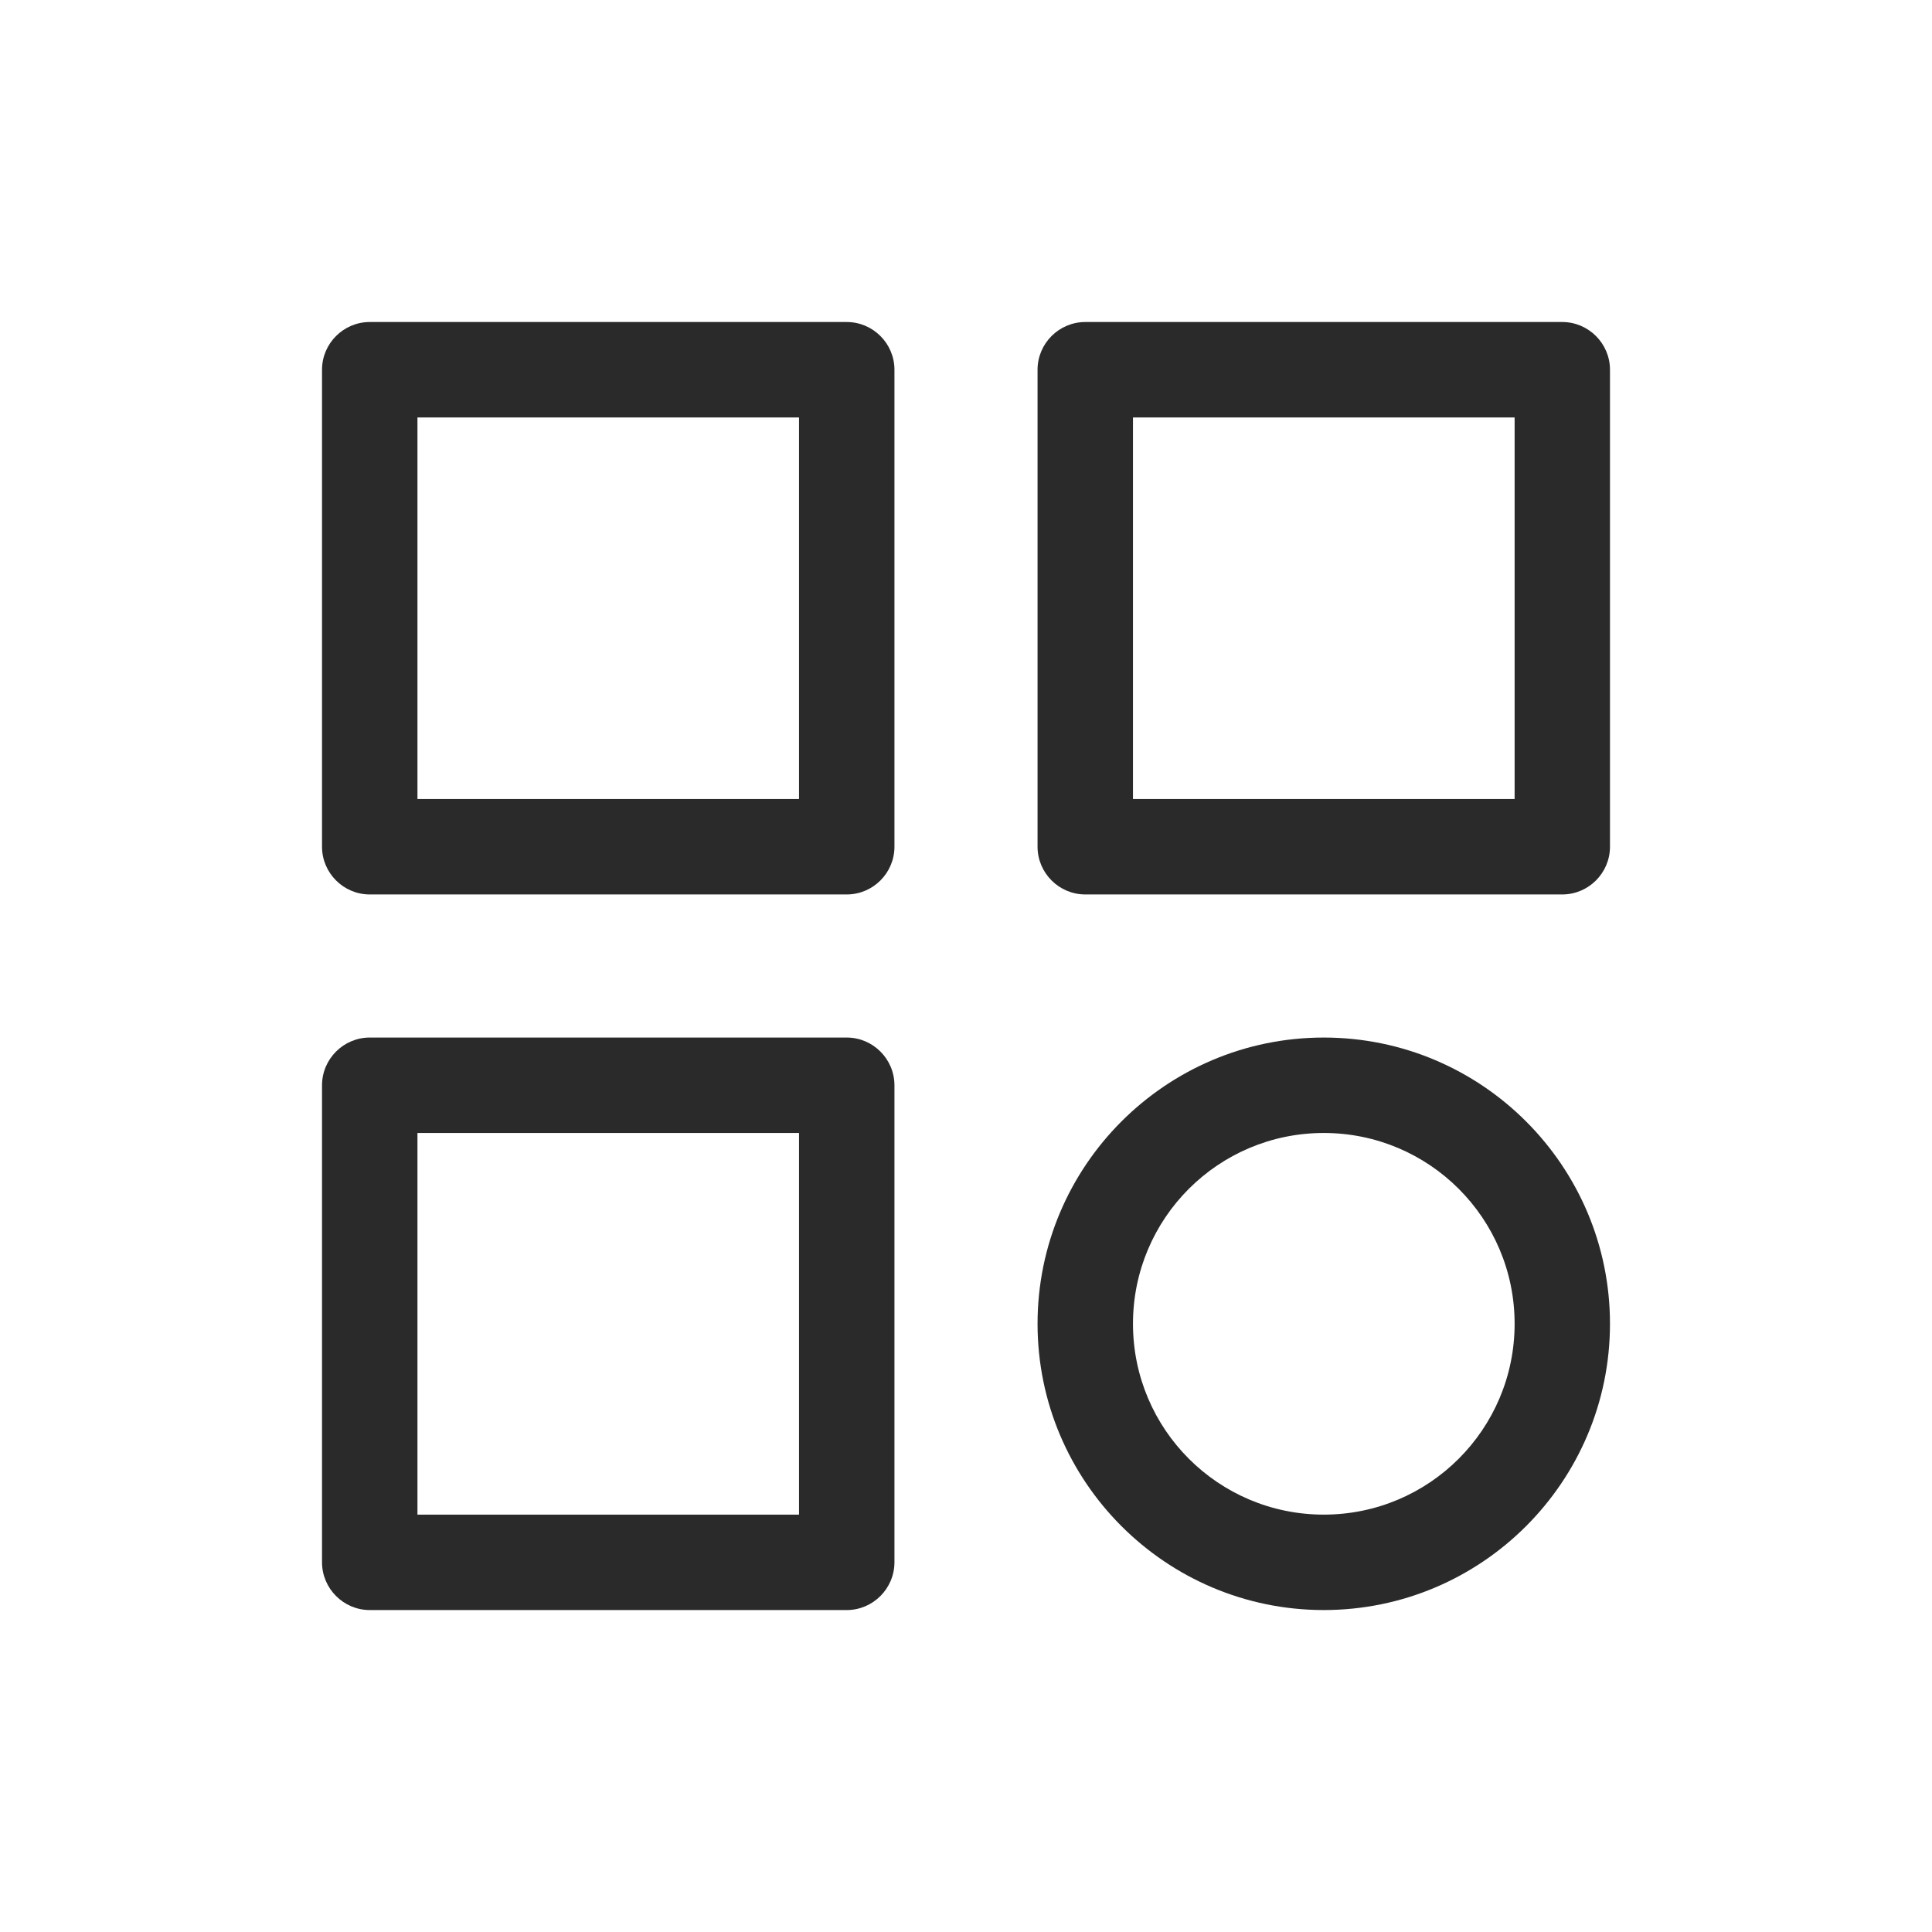 <svg width="28" height="28" viewBox="0 0 28 28" fill="none" xmlns="http://www.w3.org/2000/svg">
<path d="M15.037 19.185C15.037 21.474 16.897 23.334 19.185 23.334C21.474 23.334 23.333 21.474 23.333 19.185C23.333 16.897 21.474 15.037 19.185 15.037C16.897 15.037 15.037 16.897 15.037 19.185ZM21.951 19.185C21.951 20.713 20.713 21.951 19.185 21.951C17.657 21.951 16.42 20.713 16.42 19.185C16.42 17.657 17.657 16.42 19.185 16.42C20.713 16.42 21.951 17.657 21.951 19.185Z" fill="#2A2A2A"/>
<path d="M23.333 12.272V5.358C23.333 4.978 23.022 4.667 22.642 4.667L15.728 4.667C15.348 4.667 15.037 4.978 15.037 5.358L15.037 12.272C15.037 12.652 15.348 12.963 15.728 12.963L22.642 12.963C23.022 12.963 23.333 12.652 23.333 12.272ZM16.42 11.58V6.05L21.951 6.05V11.58H16.42Z" fill="#2A2A2A"/>
<path d="M12.963 12.272L12.963 5.358C12.963 4.978 12.652 4.667 12.272 4.667L5.358 4.667C4.978 4.667 4.667 4.978 4.667 5.358L4.667 12.272C4.667 12.652 4.978 12.963 5.358 12.963L12.272 12.963C12.652 12.963 12.963 12.652 12.963 12.272ZM6.05 11.58L6.05 6.05L11.58 6.05V11.58H6.05Z" fill="#2A2A2A"/>
<path d="M12.963 22.642L12.963 15.729C12.963 15.348 12.652 15.037 12.272 15.037L5.358 15.037C4.978 15.037 4.667 15.348 4.667 15.729L4.667 22.642C4.667 23.022 4.978 23.334 5.358 23.334H12.272C12.652 23.334 12.963 23.022 12.963 22.642ZM6.05 21.951L6.05 16.42H11.58V21.951H6.05Z" fill="#2A2A2A"/>
</svg>
